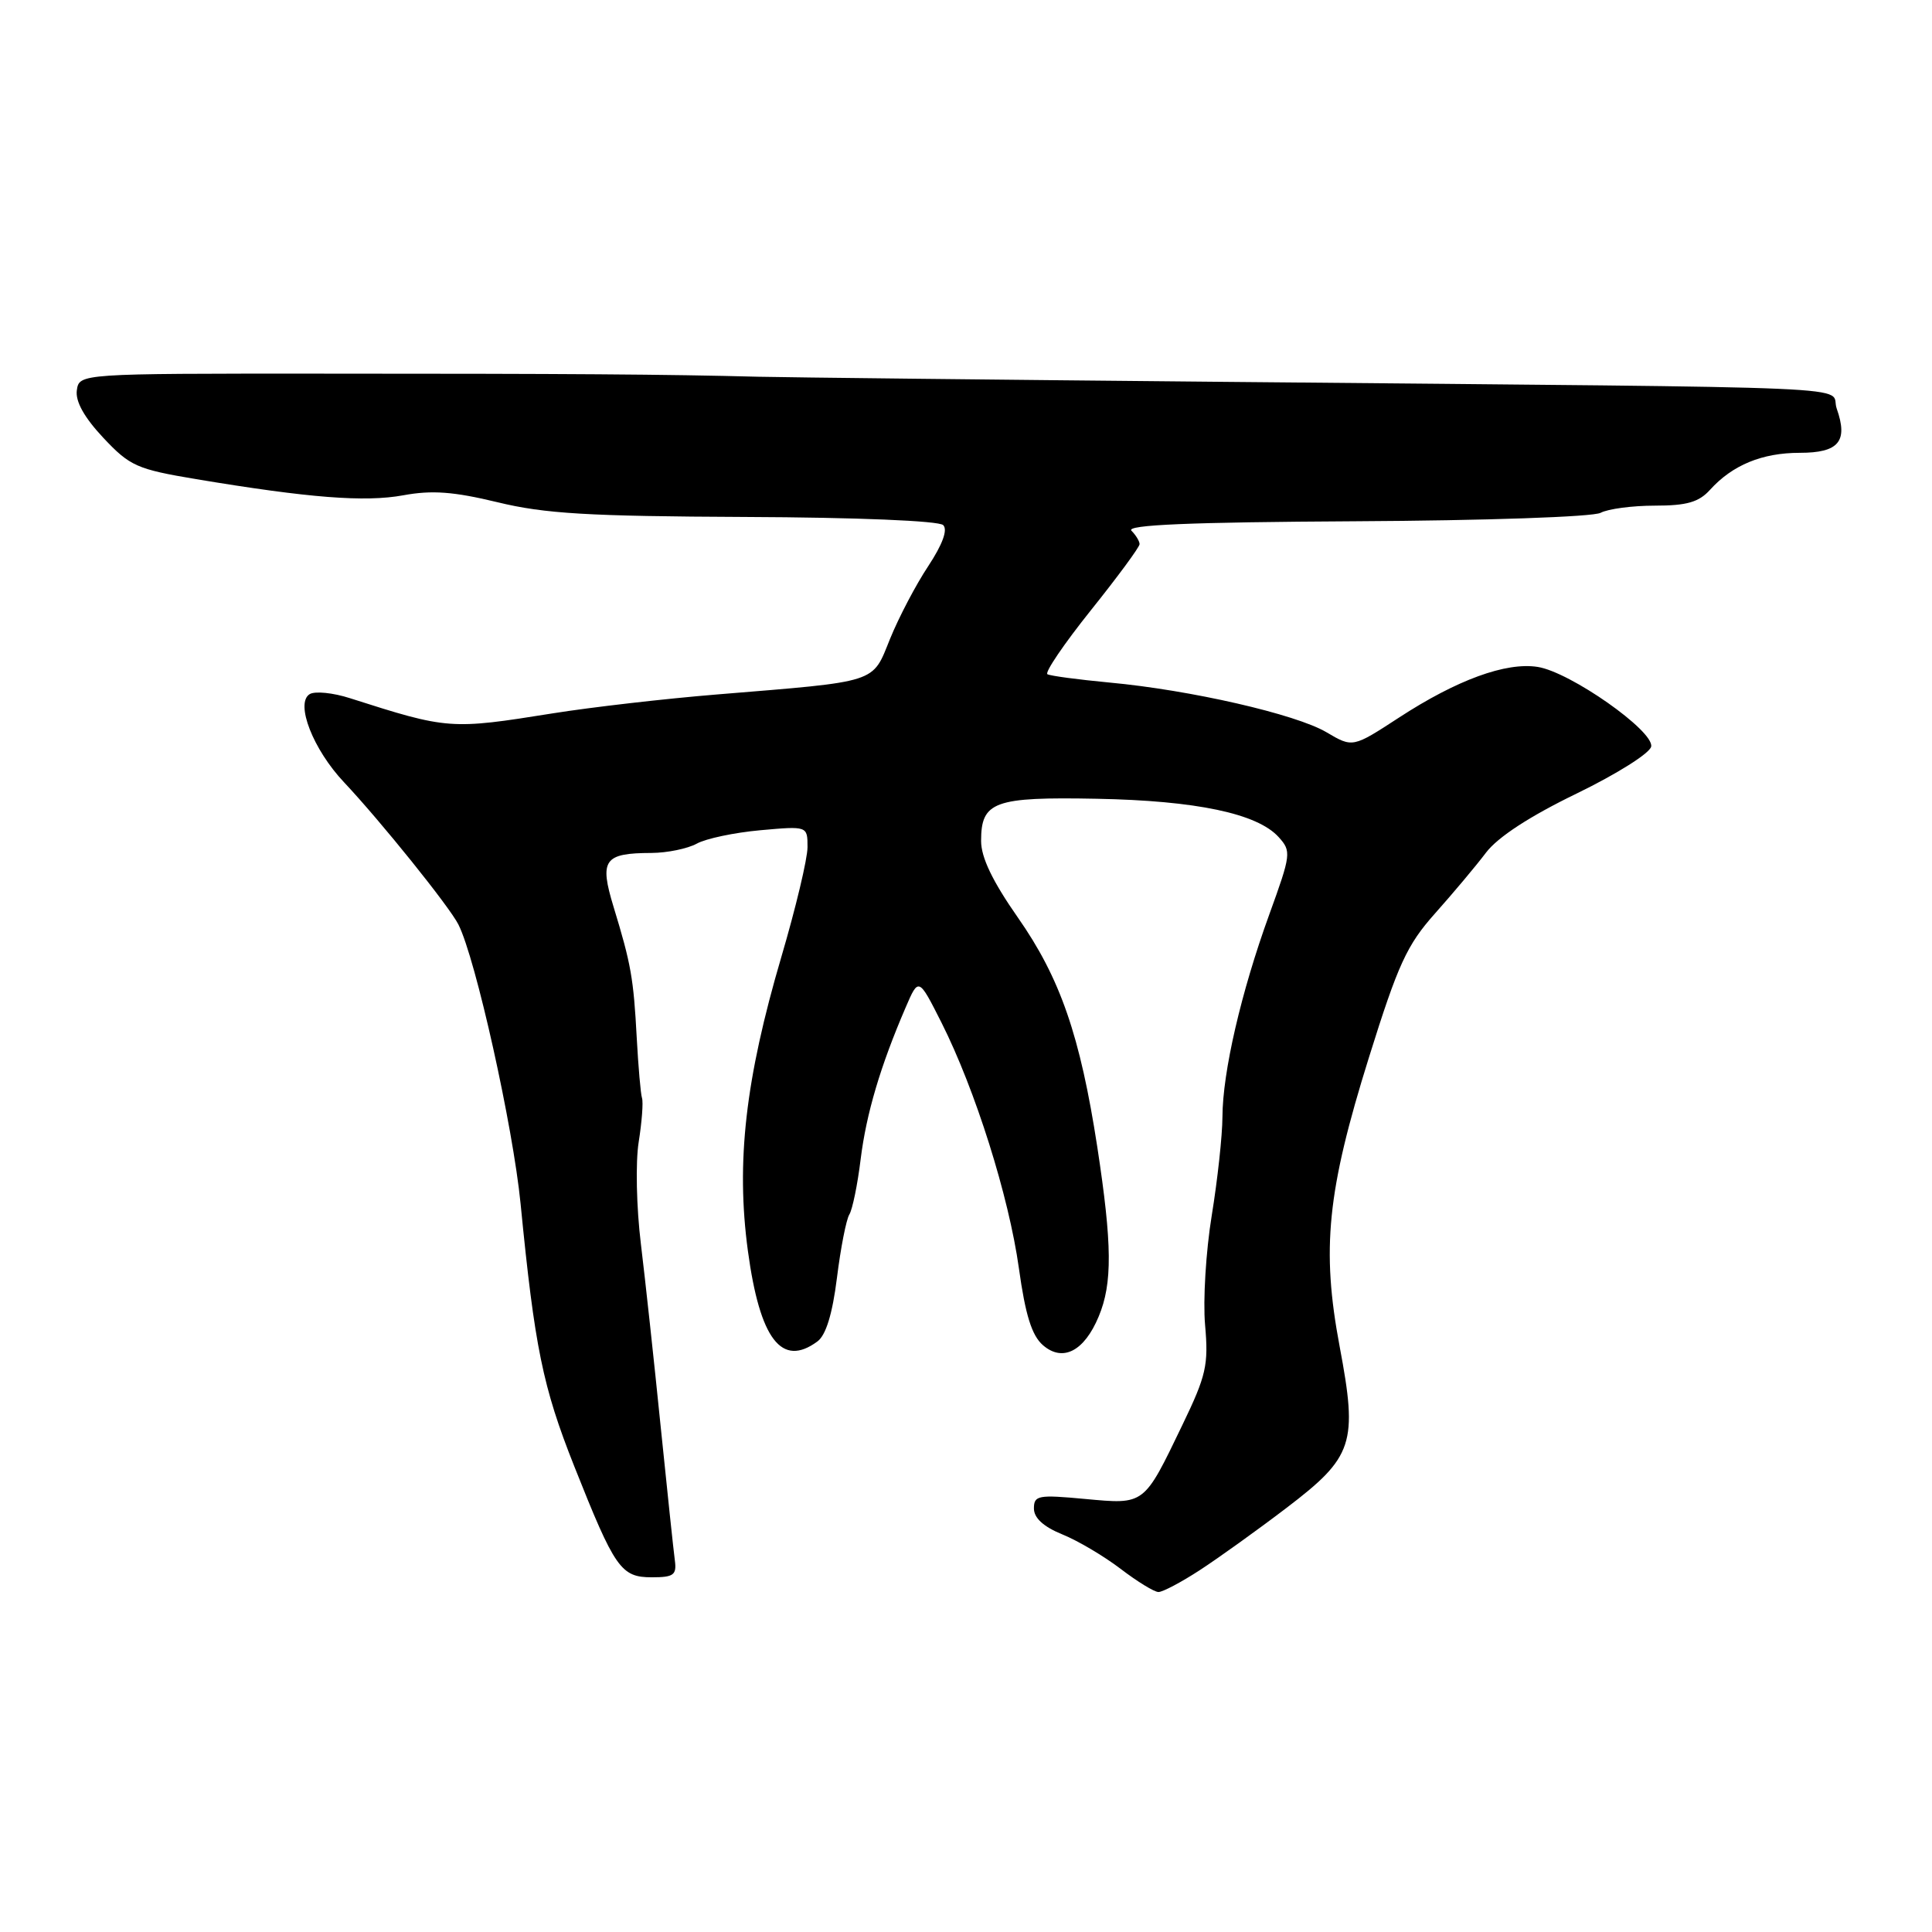 <?xml version="1.0" encoding="UTF-8" standalone="no"?>
<!DOCTYPE svg PUBLIC "-//W3C//DTD SVG 1.1//EN" "http://www.w3.org/Graphics/SVG/1.1/DTD/svg11.dtd" >
<svg xmlns="http://www.w3.org/2000/svg" xmlns:xlink="http://www.w3.org/1999/xlink" version="1.1" viewBox="0 0 256 256">
 <g >
 <path fill="currentColor"
d=" M 159.00 208.04 C 161.47 206.43 166.63 202.73 170.46 199.81 C 179.35 193.04 179.93 191.27 177.51 178.42 C 175.08 165.50 175.85 157.85 181.39 140.12 C 185.26 127.74 186.41 125.23 190.17 121.01 C 192.55 118.34 195.59 114.72 196.91 112.97 C 198.48 110.91 202.70 108.16 208.91 105.15 C 214.22 102.57 218.63 99.80 218.79 98.92 C 219.17 96.85 208.05 89.04 203.75 88.37 C 199.54 87.71 193.04 90.09 185.38 95.08 C 179.24 99.08 179.24 99.08 175.77 97.03 C 171.71 94.63 157.73 91.43 147.00 90.44 C 142.88 90.05 139.18 89.56 138.79 89.34 C 138.40 89.12 140.99 85.31 144.54 80.87 C 148.09 76.44 151.00 72.49 151.00 72.10 C 151.00 71.72 150.51 70.91 149.92 70.32 C 149.15 69.55 157.58 69.19 179.57 69.07 C 196.79 68.98 211.09 68.49 212.09 67.95 C 213.07 67.43 216.30 67.00 219.28 67.00 C 223.51 67.00 225.11 66.54 226.59 64.90 C 229.56 61.62 233.49 60.00 238.48 60.00 C 243.65 60.00 244.91 58.49 243.37 54.13 C 242.29 51.05 250.70 51.42 162.50 50.60 C 132.25 50.32 104.35 50.01 100.50 49.92 C 88.28 49.60 75.35 49.51 42.50 49.51 C 10.50 49.50 10.50 49.50 10.18 51.72 C 9.98 53.19 11.15 55.30 13.68 58.00 C 17.22 61.77 18.13 62.17 26.00 63.49 C 40.94 65.98 48.35 66.56 53.43 65.63 C 57.23 64.93 60.09 65.14 65.93 66.55 C 72.17 68.07 77.94 68.41 98.75 68.50 C 113.59 68.56 124.41 69.01 124.98 69.58 C 125.60 70.20 124.90 72.12 123.00 75.01 C 121.37 77.46 119.10 81.79 117.94 84.64 C 115.53 90.59 116.59 90.25 95.00 92.02 C 88.12 92.58 78.34 93.71 73.26 94.52 C 59.68 96.69 59.37 96.67 46.39 92.52 C 44.14 91.79 41.72 91.55 41.03 91.98 C 39.09 93.18 41.49 99.32 45.59 103.66 C 50.42 108.79 59.54 120.12 60.74 122.50 C 63.03 127.02 67.97 149.24 68.98 159.50 C 70.85 178.55 71.91 183.74 76.08 194.26 C 81.48 207.86 82.27 209.00 86.38 209.00 C 89.27 209.00 89.68 208.69 89.42 206.75 C 89.25 205.51 88.41 197.53 87.54 189.00 C 86.68 180.47 85.50 169.60 84.92 164.82 C 84.33 160.01 84.20 154.00 84.63 151.32 C 85.05 148.67 85.25 146.05 85.07 145.50 C 84.89 144.95 84.58 141.35 84.37 137.50 C 83.95 129.64 83.62 127.76 81.30 120.16 C 79.40 113.93 80.03 113.04 86.32 113.02 C 88.41 113.01 91.11 112.45 92.32 111.79 C 93.52 111.12 97.31 110.32 100.75 110.01 C 107.00 109.45 107.00 109.45 107.00 112.25 C 107.00 113.79 105.44 120.32 103.54 126.77 C 98.76 143.01 97.51 153.99 99.10 165.75 C 100.69 177.48 103.58 181.24 108.31 177.75 C 109.44 176.92 110.30 174.11 110.90 169.32 C 111.39 165.37 112.13 161.60 112.54 160.93 C 112.95 160.27 113.63 156.98 114.04 153.61 C 114.79 147.56 116.66 141.25 120.00 133.50 C 121.72 129.50 121.72 129.50 124.75 135.50 C 129.23 144.40 133.68 158.51 135.01 168.06 C 135.87 174.25 136.72 176.96 138.19 178.24 C 140.81 180.52 143.66 179.06 145.58 174.45 C 147.42 170.06 147.37 164.90 145.40 152.00 C 143.13 137.25 140.49 129.60 134.86 121.56 C 131.52 116.78 130.00 113.62 130.00 111.43 C 130.00 106.20 131.71 105.58 145.34 105.84 C 158.52 106.09 166.60 107.80 169.42 110.91 C 171.13 112.80 171.08 113.19 168.18 121.19 C 164.45 131.47 162.00 142.07 161.98 148.00 C 161.97 150.47 161.33 156.35 160.56 161.07 C 159.79 165.78 159.39 172.30 159.68 175.57 C 160.15 180.88 159.83 182.27 156.68 188.80 C 151.53 199.50 151.72 199.35 143.78 198.62 C 137.57 198.04 137.00 198.14 137.00 199.88 C 137.00 201.14 138.27 202.30 140.75 203.31 C 142.81 204.14 146.30 206.21 148.50 207.89 C 150.70 209.57 152.95 210.95 153.50 210.95 C 154.05 210.96 156.53 209.65 159.00 208.04 Z "/>
</g>
</svg>